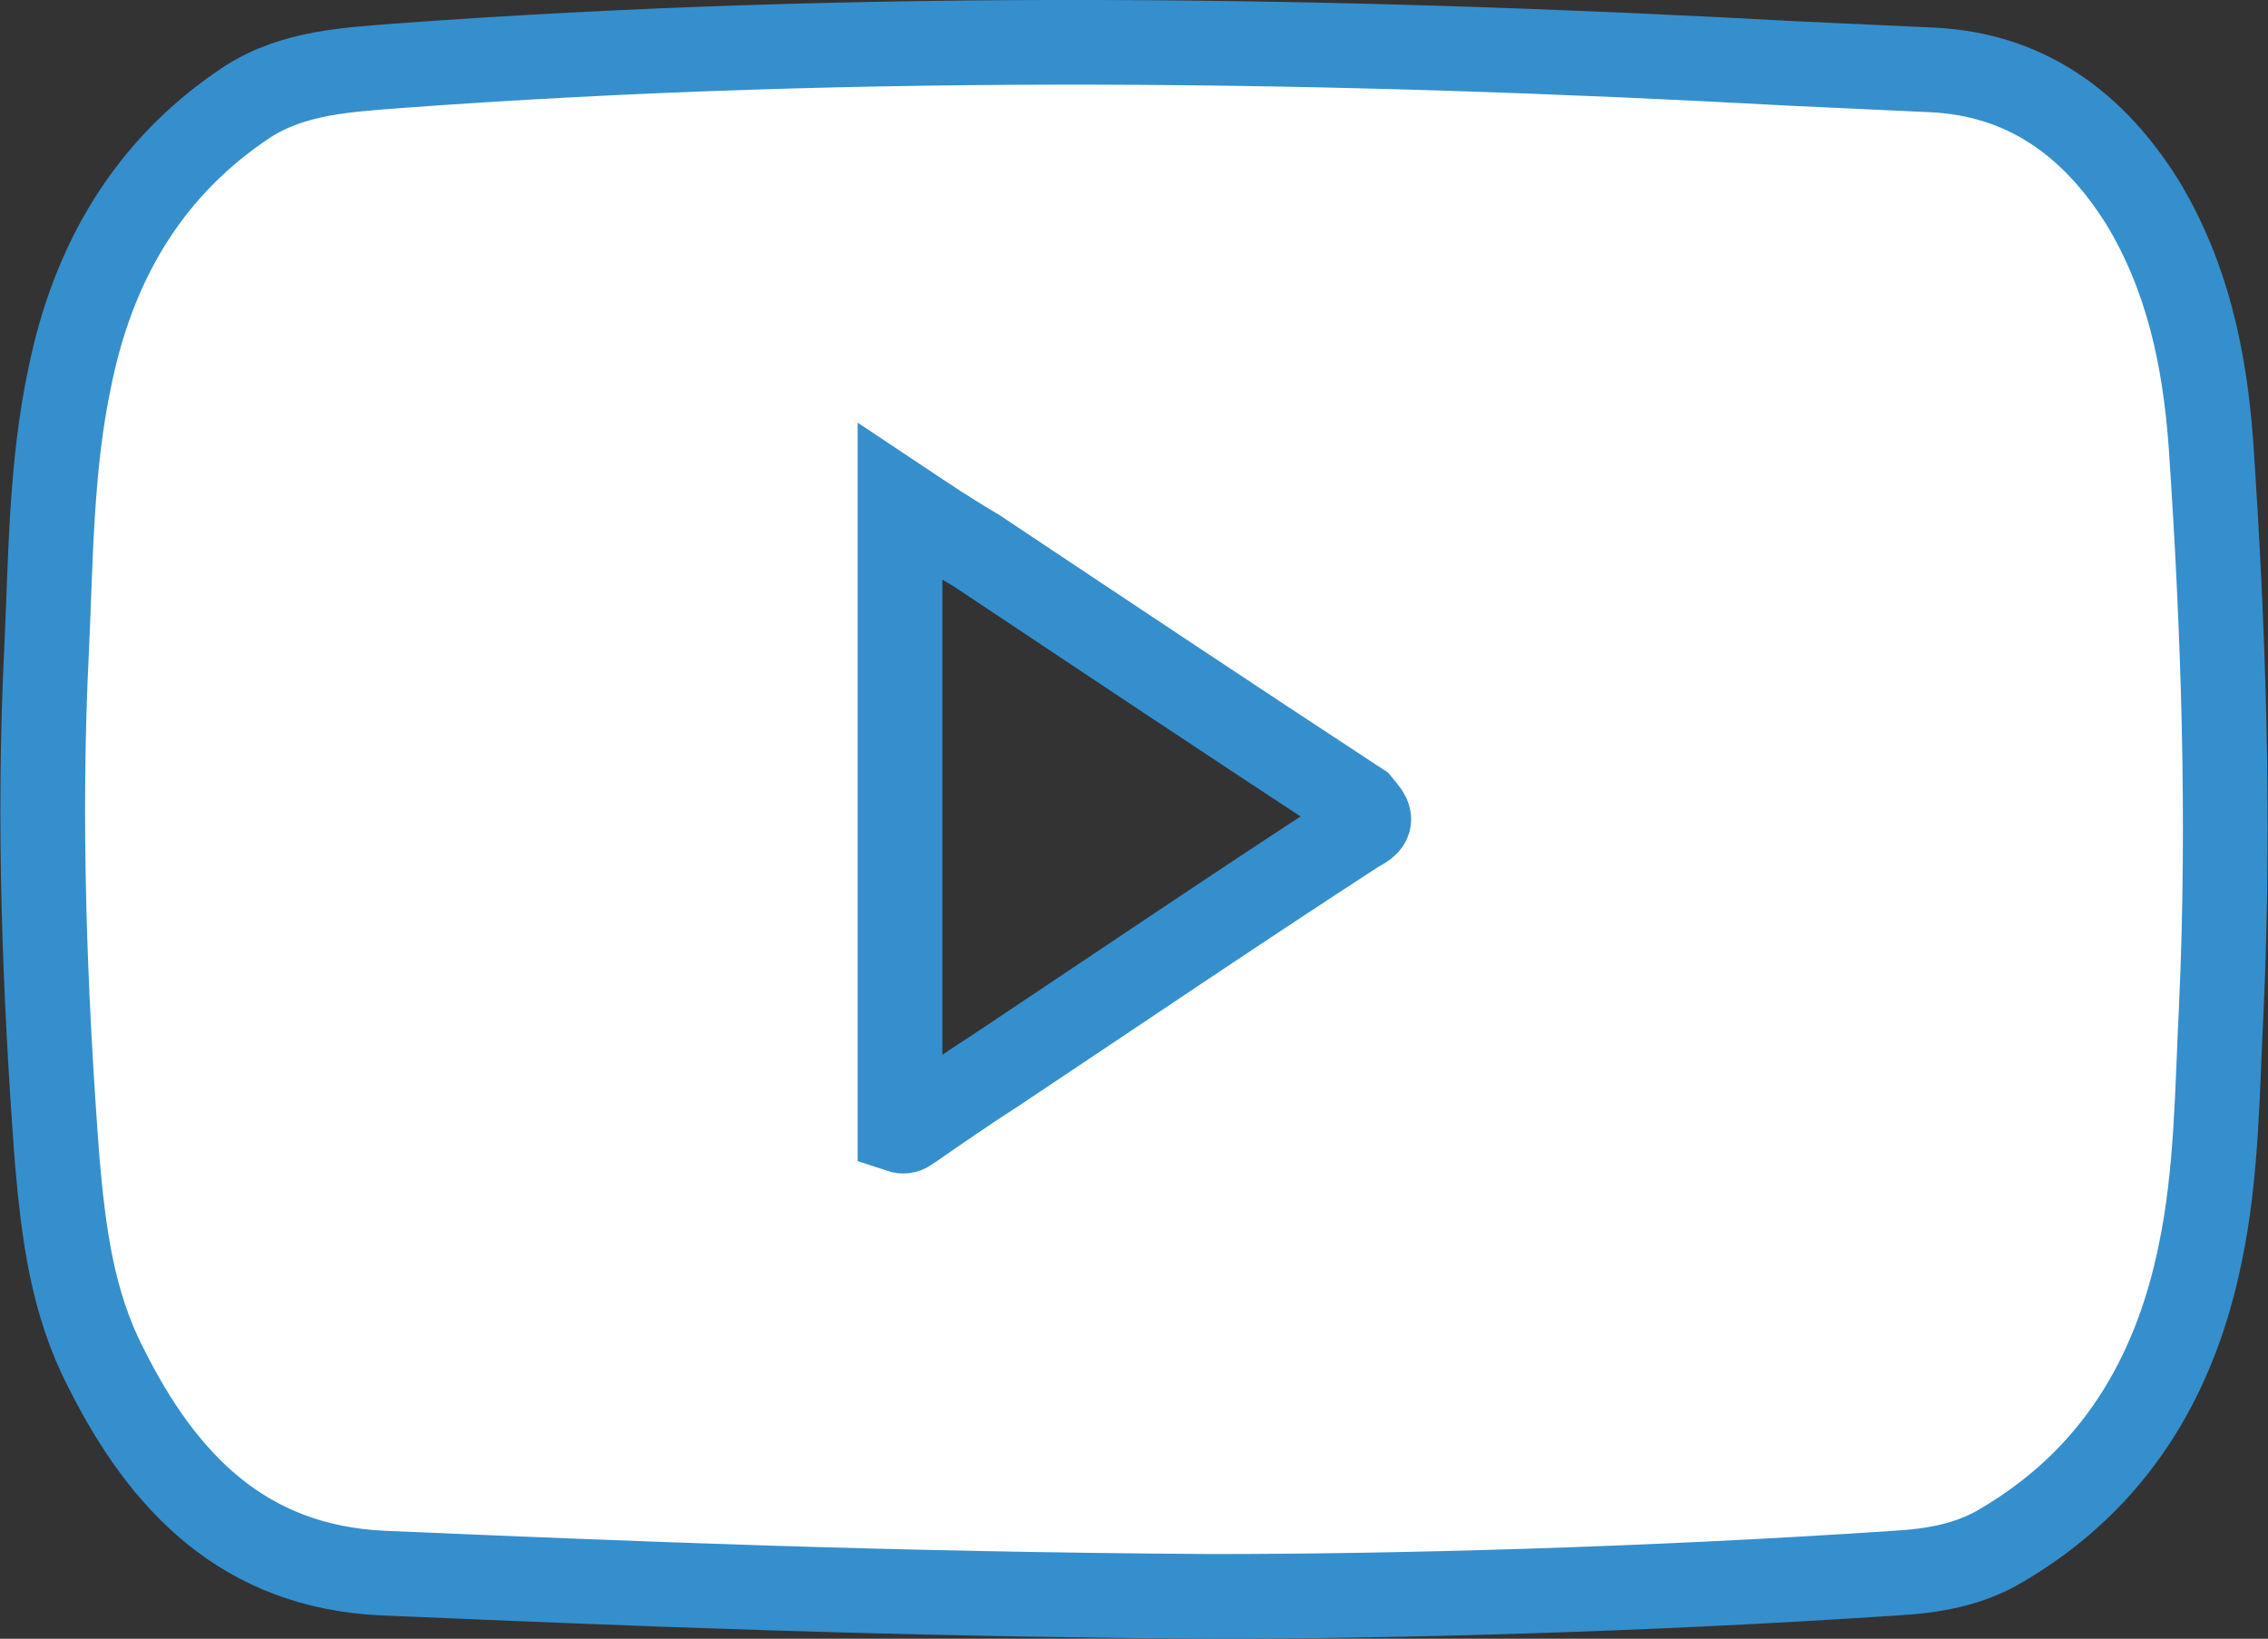 <?xml version="1.0" encoding="utf-8"?>
<!-- Generator: Adobe Illustrator 22.0.0, SVG Export Plug-In . SVG Version: 6.00 Build 0)  -->
<svg version="1.1" id="Слой_1" xmlns="http://www.w3.org/2000/svg" xmlns:xlink="http://www.w3.org/1999/xlink" x="0px" y="0px"
	 viewBox="0 0 107.1 77.4" style="enable-background:new 0 0 107.1 77.4;" xml:space="preserve">
<rect x="0" y="0" width="107.1" height="77.4" fill="#333333" stroke="none"/>
<style type="text/css">
	.st0{fill:#FFFFFF;stroke:#358FCD;stroke-width:4;stroke-miterlimit:10;}
</style>
<path class="st0" d="M104.4,20.9c-0.3-4-1.1-7.8-3.2-11.3c-2.3-3.7-5.5-6.1-10-6.3C89,3.2,86.9,3.1,84.7,3
	C62.8,1.8,40.8,1.5,18.9,3.1c-2.5,0.2-5,0.3-7.2,1.7c-4.7,3.1-7.3,7.6-8.4,13C2.4,22,2.4,26.4,2.2,30.7c-0.4,8-0.1,16.1,0.5,24.1
	C3,58.2,3.4,61.5,5,64.6c2.7,5.4,6.5,9.4,13.1,9.7c11.8,0.5,23.7,1,39.1,1.1c8.5,0,20.4-0.3,32.3-1.1c1.8-0.1,3.5-0.4,5-1.3
	c5.3-3.1,8.2-7.9,9.4-13.8c0.8-3.8,0.8-7.8,1-11.7C105.3,38.6,105,29.7,104.4,20.9z M64.1,39.2c-5.7,3.7-11.3,7.5-17,11.3
	c-1.4,0.9-2.7,1.8-4,2.7c-0.2,0.1-0.3,0.3-0.6,0.2c0-9.8,0-19.7,0-29.7c1.2,0.8,2.4,1.6,3.6,2.3c6,4,12,8,18.1,12
	C64.7,38.6,64.9,38.8,64.1,39.2z"/>
</svg>
